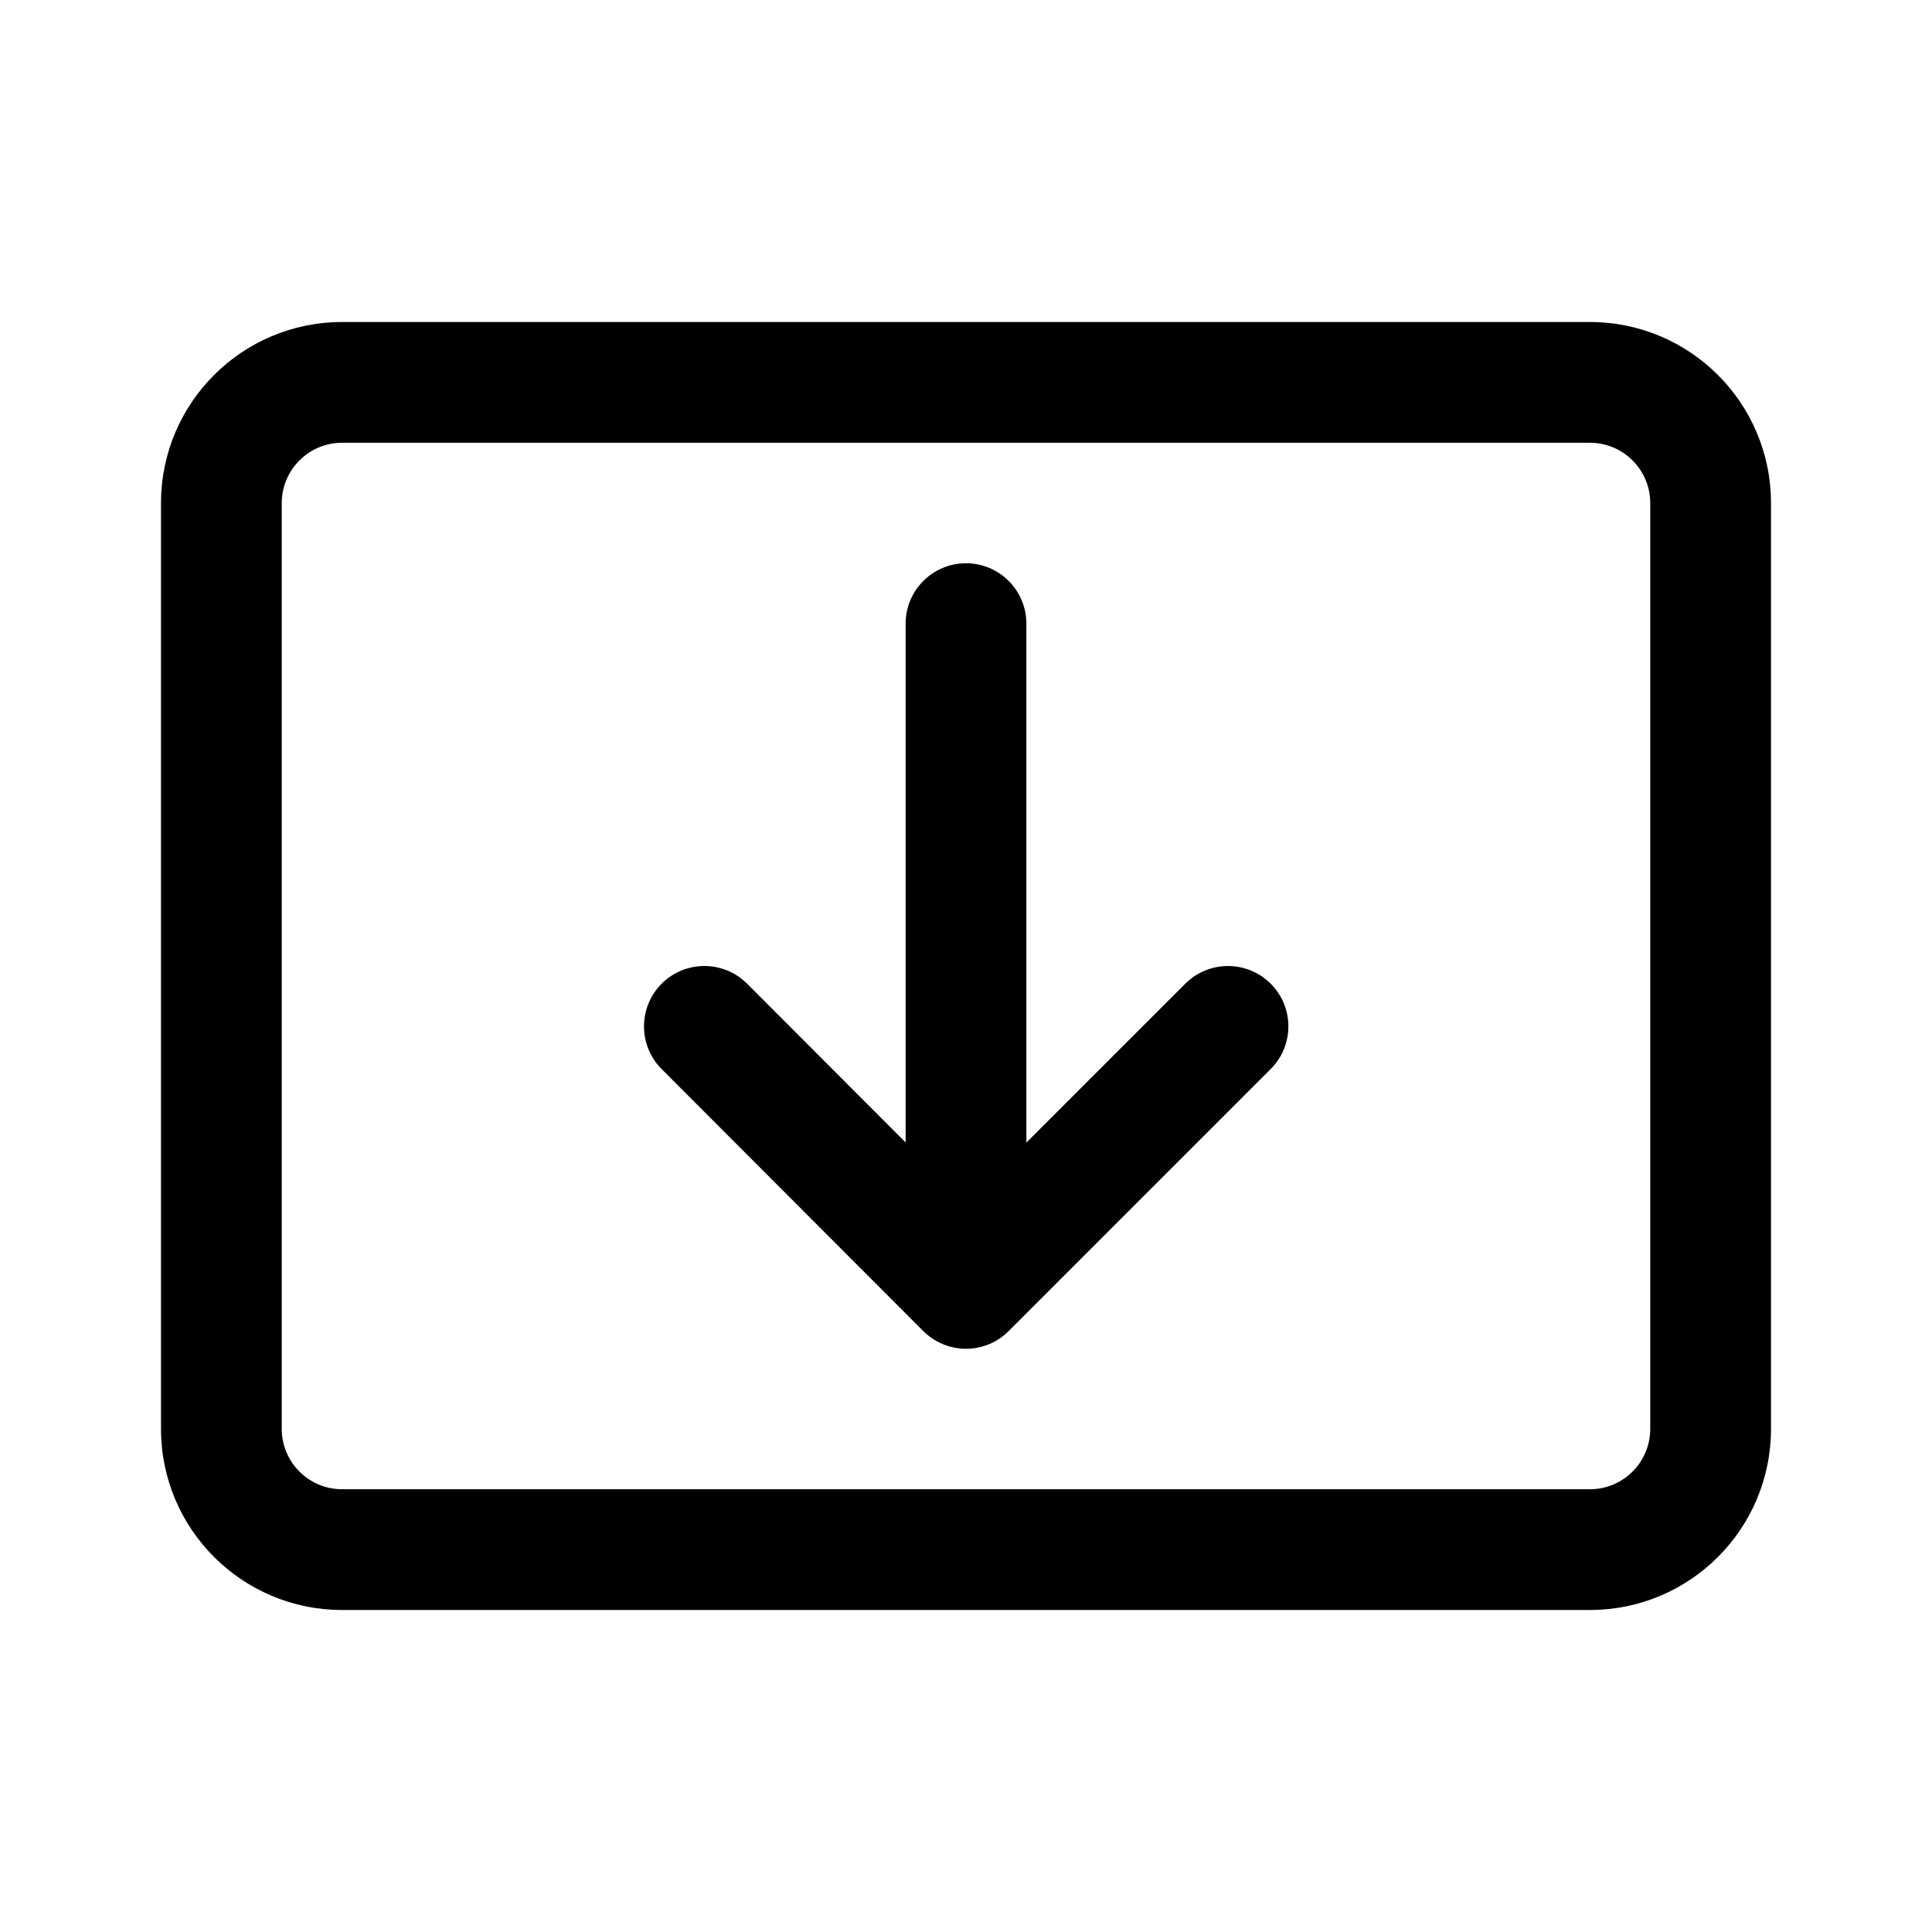 <svg  viewBox="0 0 24 24" fill="none" xmlns="http://www.w3.org/2000/svg">
<path d="M2 17.75C2 18.993 3.007 20 4.25 20H19.75C20.993 20 22 18.993 22 17.75V6.25C22 5.007 20.993 4 19.75 4H4.25C3.007 4 2 5.007 2 6.25V17.75ZM4.25 18.5C3.836 18.5 3.5 18.164 3.5 17.75V6.25C3.5 5.836 3.836 5.5 4.25 5.5H19.75C20.164 5.5 20.5 5.836 20.5 6.25V17.75C20.5 18.164 20.164 18.5 19.75 18.5H4.25ZM12 16.755C12.199 16.755 12.39 16.676 12.53 16.535L15.785 13.28C16.078 12.987 16.078 12.513 15.785 12.22C15.492 11.927 15.017 11.927 14.724 12.22L12.75 14.194V7.747C12.75 7.333 12.414 6.997 12 6.997C11.586 6.997 11.25 7.333 11.25 7.747V14.192L9.281 12.22C8.988 11.927 8.513 11.927 8.22 12.219C7.927 12.512 7.927 12.987 8.219 13.28L11.469 16.535C11.61 16.675 11.801 16.755 12 16.755Z" fill="currentColor"/>
</svg>
